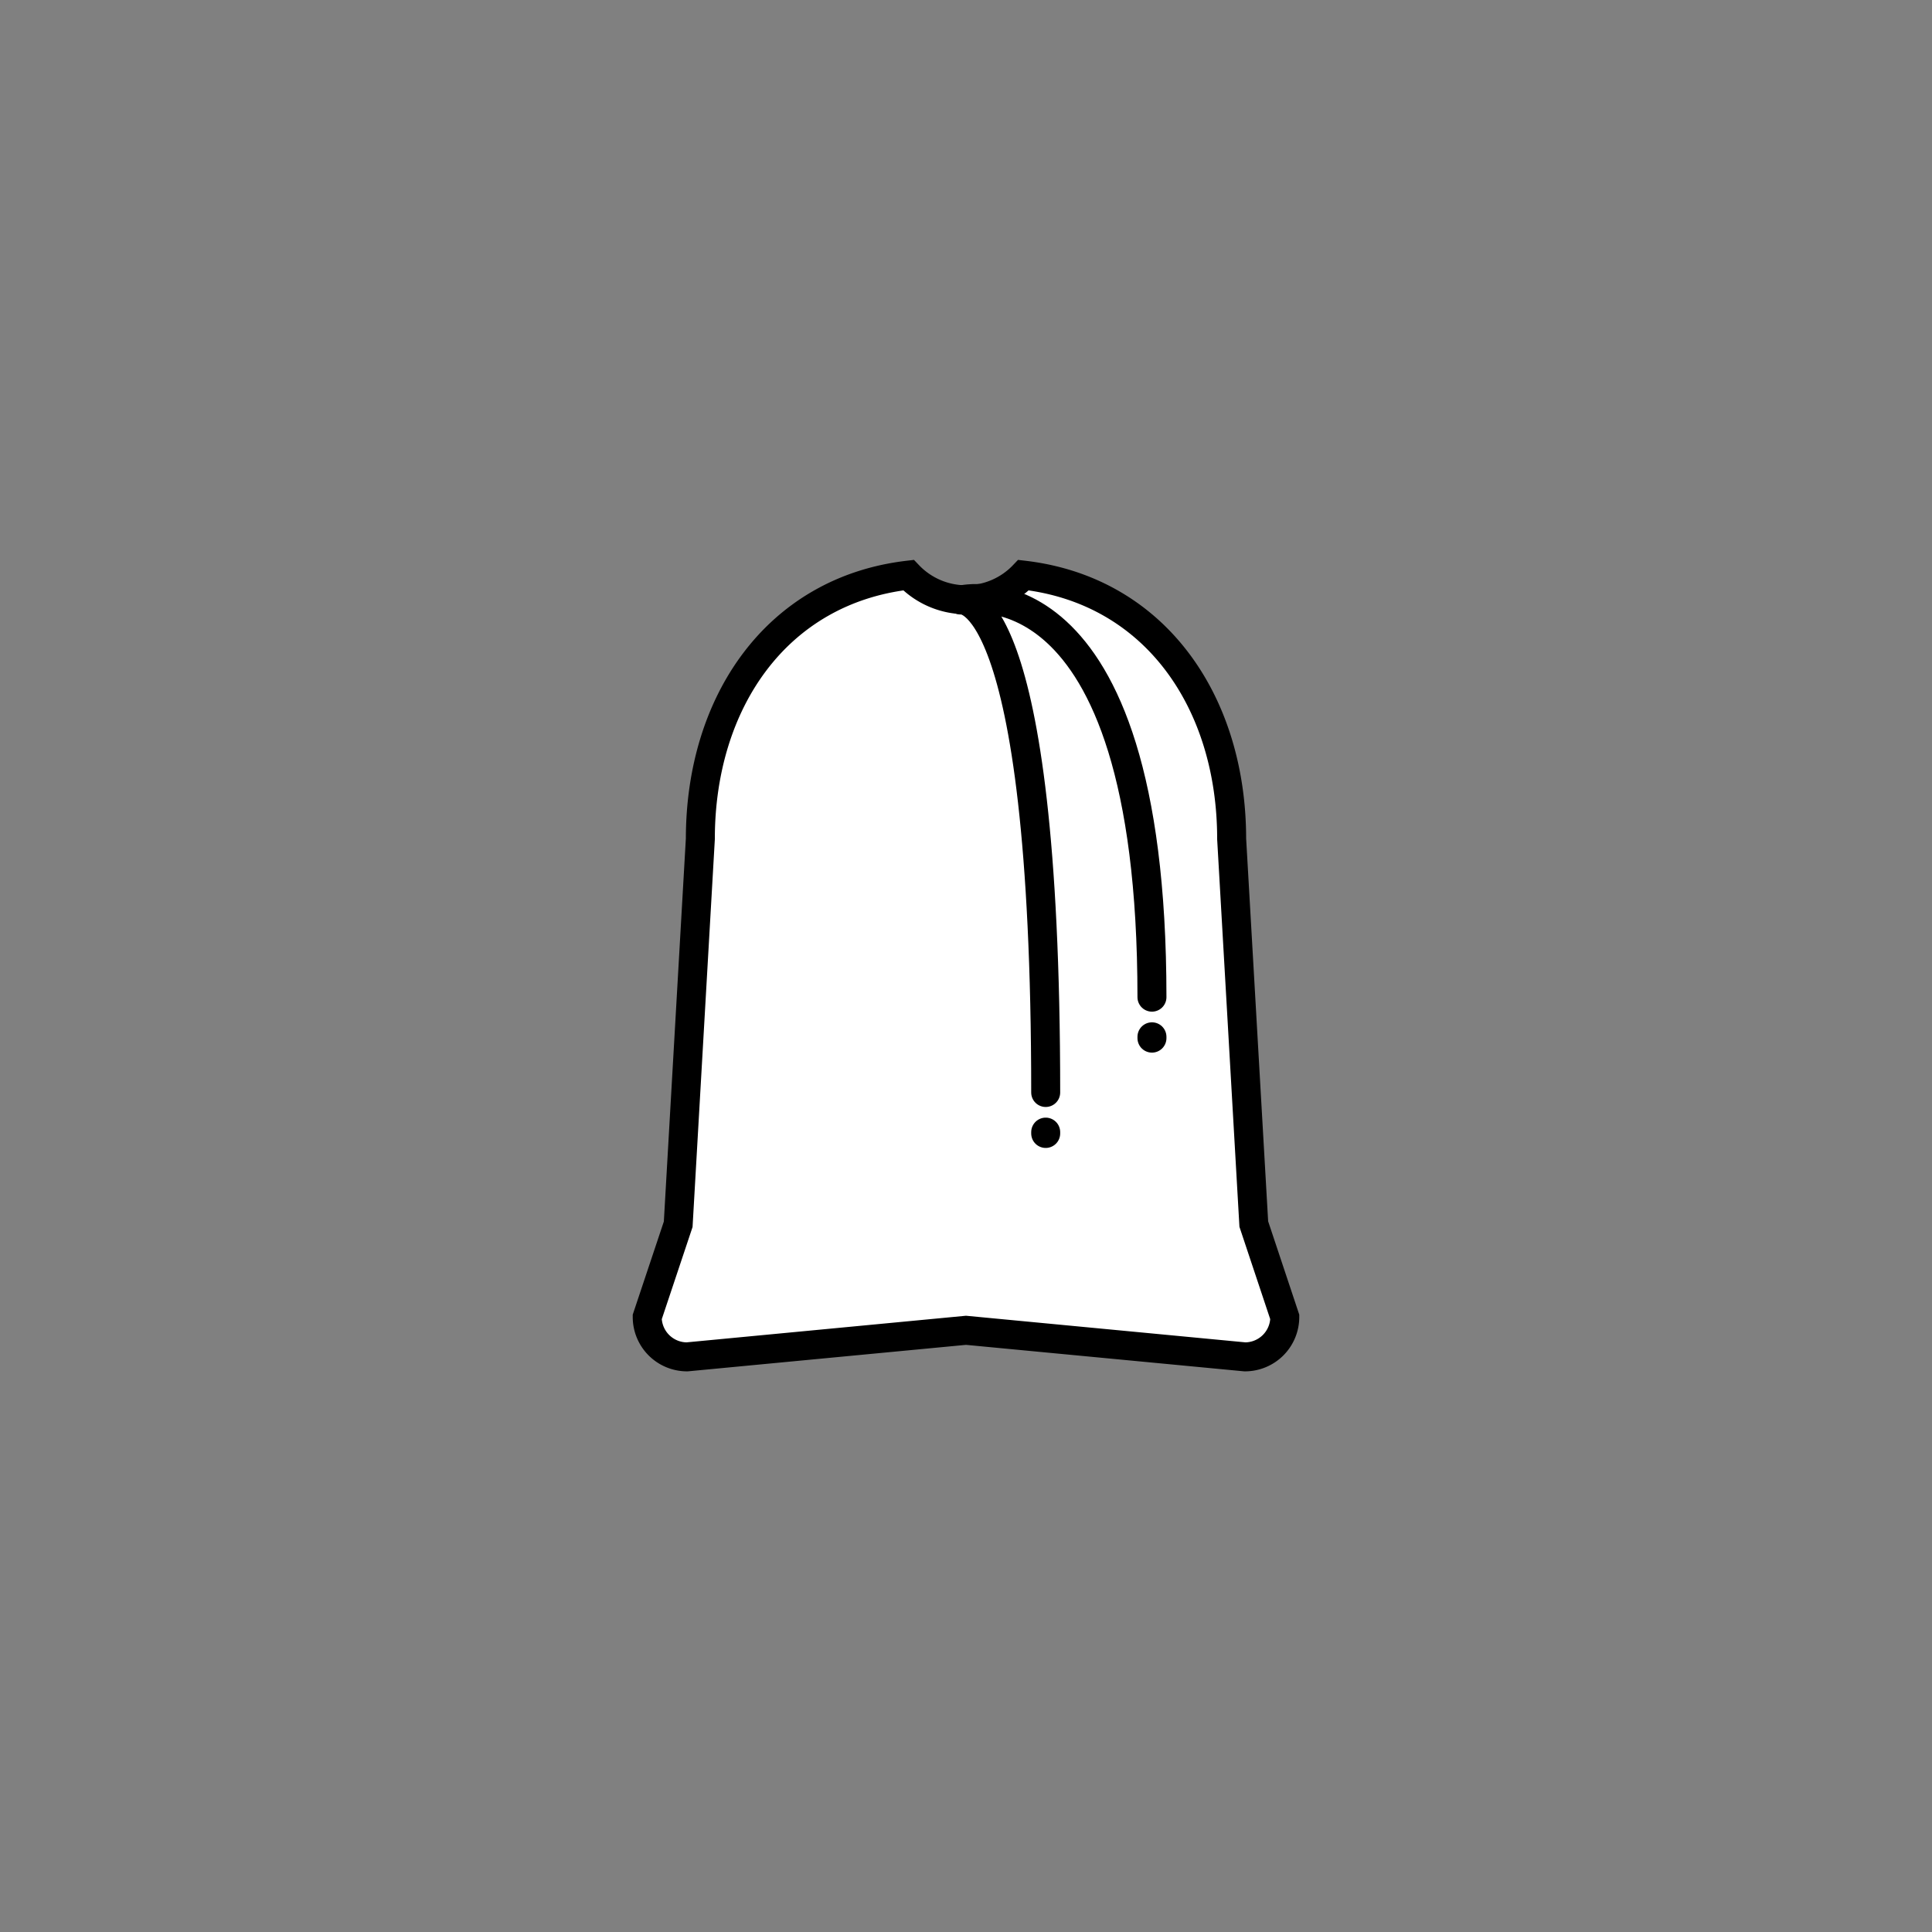 <svg id="Layer_2" data-name="Layer 2" xmlns="http://www.w3.org/2000/svg" viewBox="0 0 200 200"><rect x="0" y="0" width="200" height="200" fill="#808080" stroke="none"/><defs><style>.cls-1{fill:#fff;}.cls-1,.cls-2,.cls-3{stroke:#000;stroke-width:3px;}.cls-1,.cls-3{stroke-miterlimit:10;}.cls-2,.cls-3{fill:none;stroke-linecap:round;}.cls-2{stroke-linejoin:round;}</style></defs><title>icons3</title><path class="cls-1" d="M127.5,86.837c0-14.1-7.871-25.709-21.547-27.3a8.226,8.226,0,0,1-11.906,0c-13.676,1.59-21.547,13.2-21.547,27.3l-2.293,39.9L67,136.337a4.125,4.125,0,0,0,4.125,4.125L100,137.712l28.875,2.75A4.125,4.125,0,0,0,133,136.337l-3.208-9.625Z"/><path class="cls-2" d="M108.25,113.094c0-52.627-8.8-50.982-8.8-50.982s19.8-4.934,19.8,41.114"/><line class="cls-3" x1="108.25" y1="117.197" x2="108.25" y2="117.335"/><line class="cls-3" x1="119.25" y1="107.33" x2="119.25" y2="107.467"/></svg>